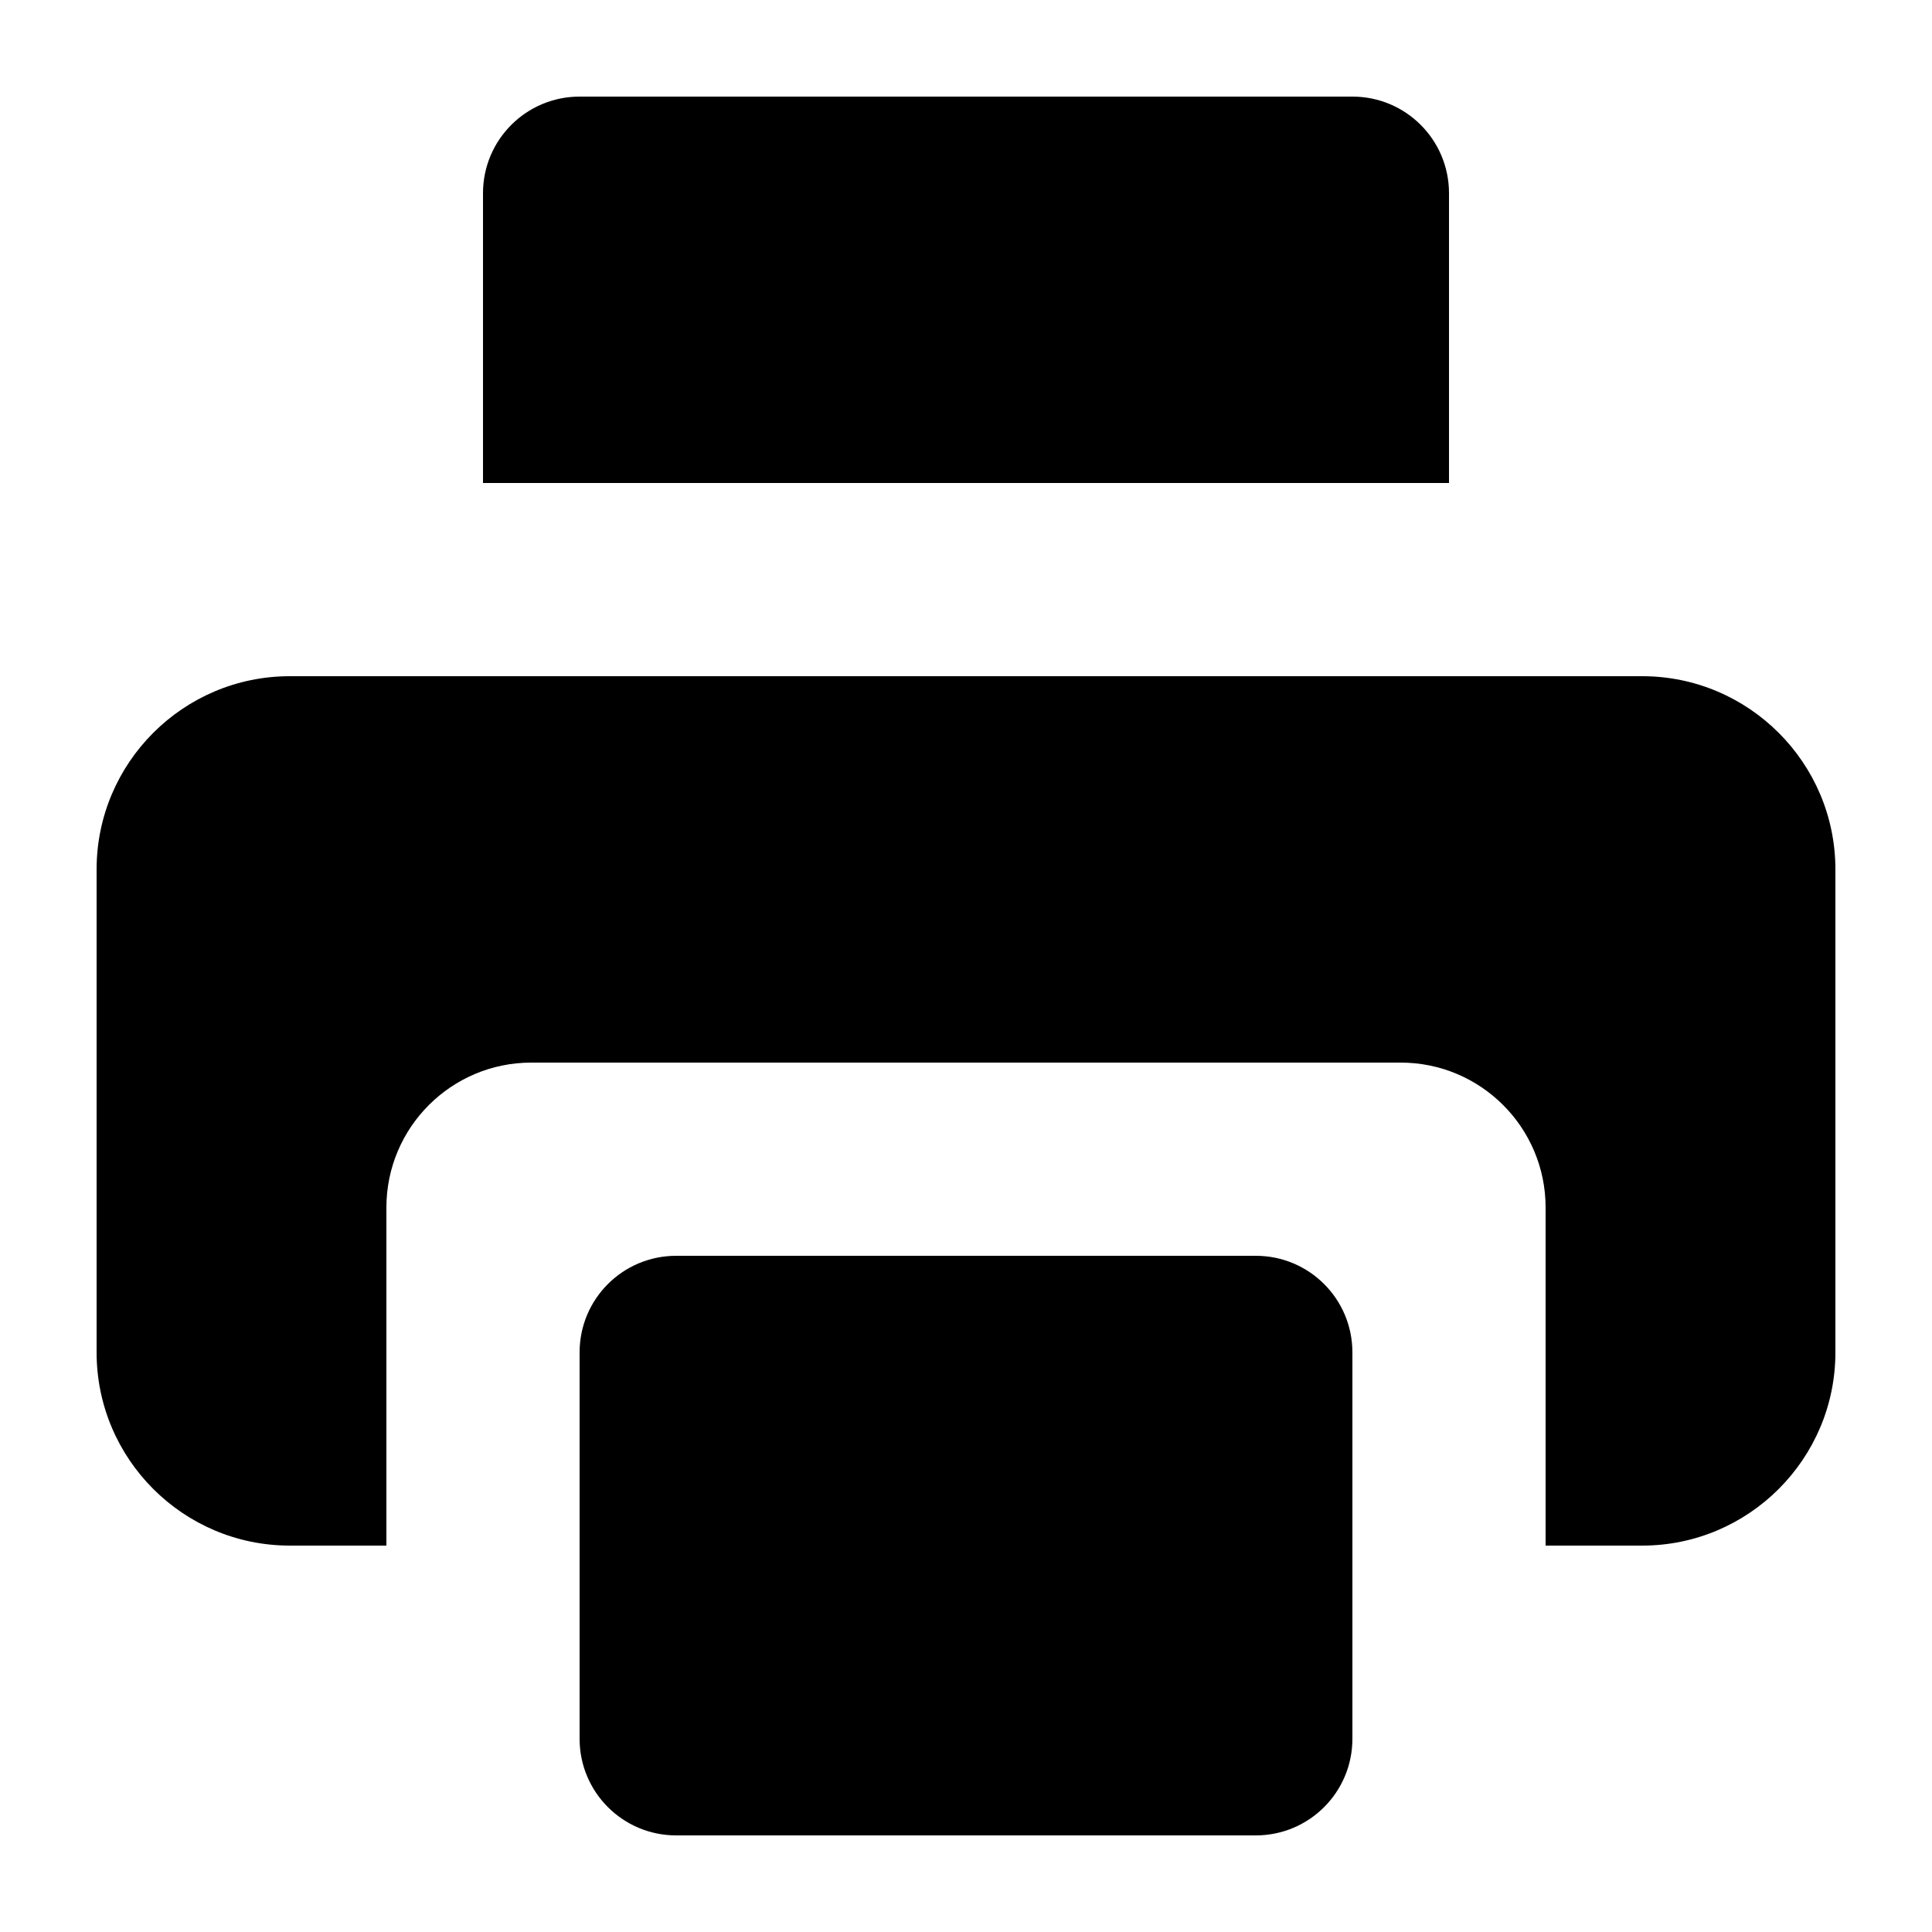 <svg width="40" height="40" viewBox="0 0 40 40" xmlns="http://www.w3.org/2000/svg" xmlns:sketch="http://www.bohemiancoding.com/sketch/ns"><title>print</title><desc>Created with Sketch.</desc><g sketch:type="MSLayerGroup"><path d="M30 4c0-1.104-.894-2-2-2h-16c-1.106 0-2 .896-2 2v6h20v-6M34 14h-28c-2.206 0-4 1.794-4 4v10c0 2.206 1.794 4 4 4h2v-7c0-1.656 1.344-3 3-3h18c1.656 0 3 1.344 3 3v7h2c2.204 0 4-1.794 4-4v-10c0-2.206-1.796-4-4-4M26 26h-12c-1.106 0-2 .894-2 2v8c0 1.104.894 2 2 2h12c1.106 0 2-.896 2-2v-8c0-1.106-.894-2-2-2" sketch:type="MSShapeGroup"/></g></svg>